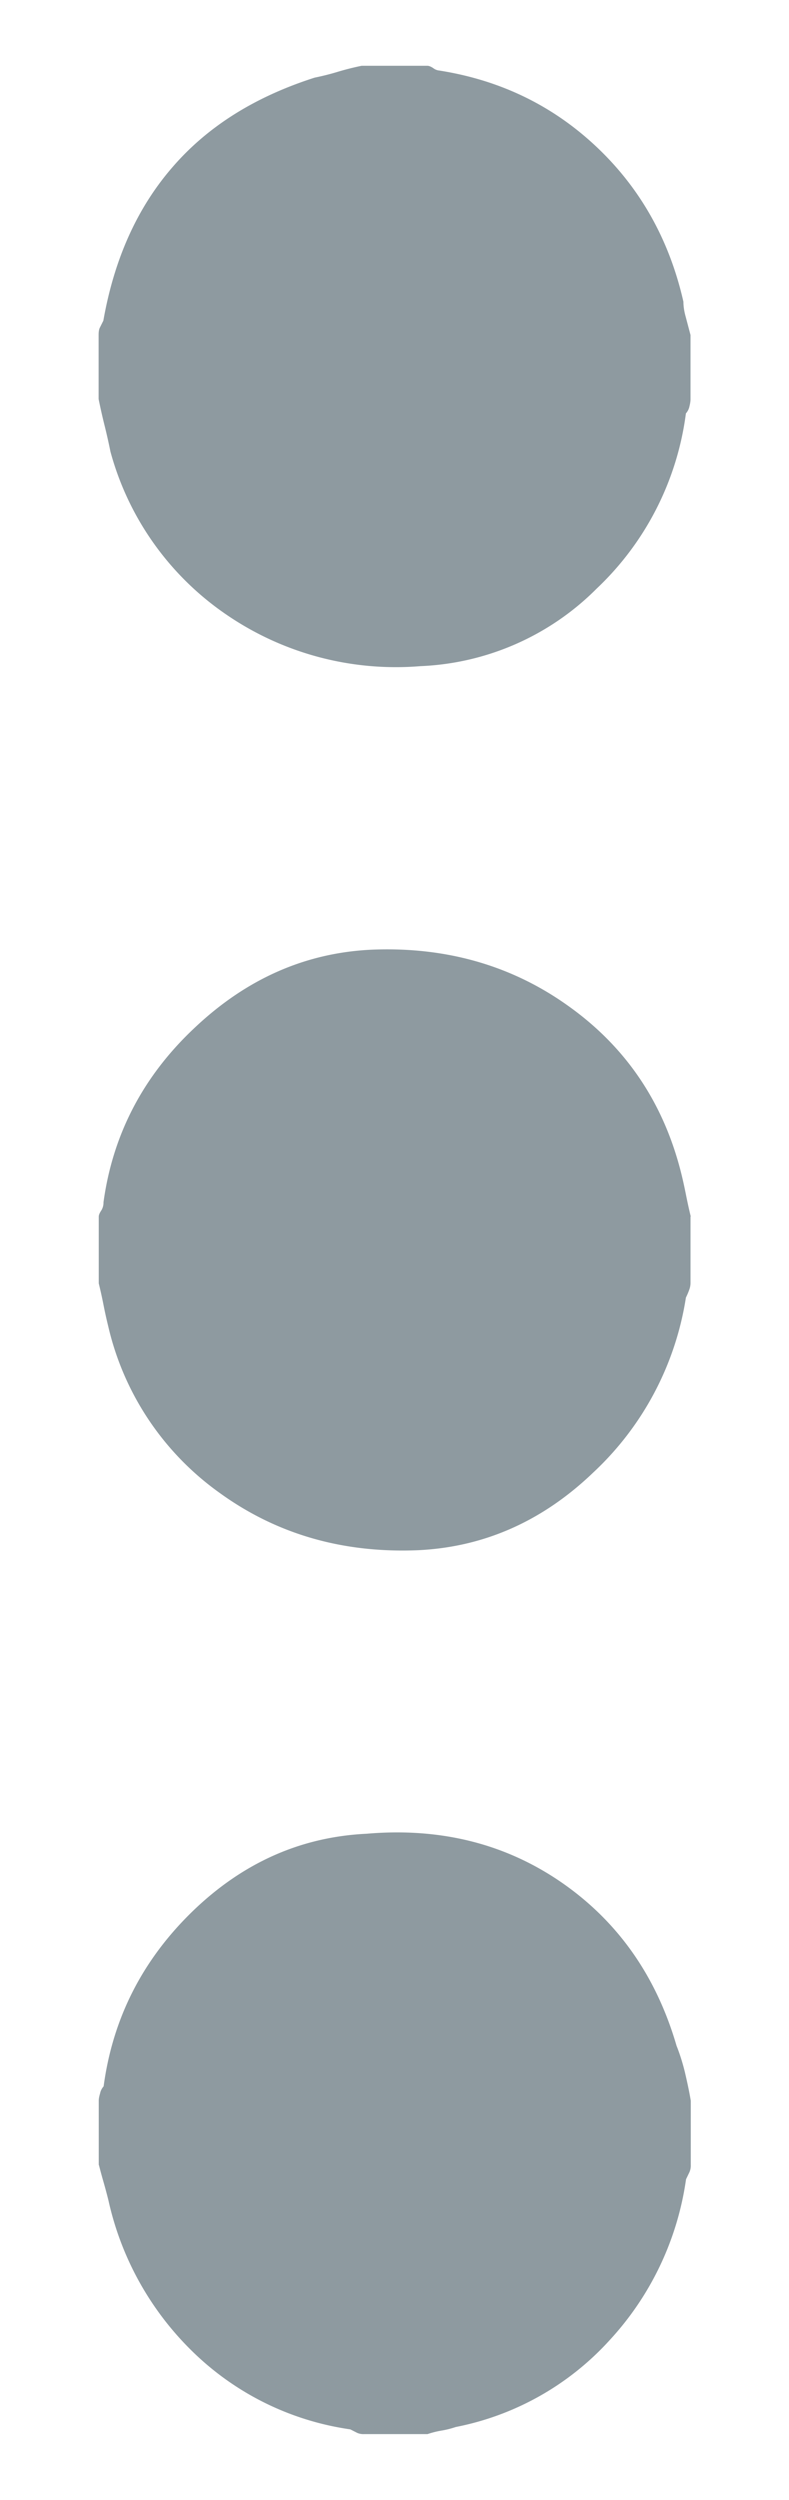 <svg xmlns="http://www.w3.org/2000/svg" fill="none" viewBox="0 0 6 19"><path fill="#8E9AA0" d="M.751 16.454v-.49c0-.011.003-.03.01-.053a.114.114 0 0 1 .027-.054c.07-.52.297-.963.678-1.332.381-.368.822-.564 1.322-.588.56-.048 1.054.075 1.482.37.428.296.72.71.875 1.242.024.06.045.126.063.199.017.073.033.145.045.218v.489a.125.125 0 0 1-.01.054l-.026.054a2.27 2.27 0 0 1-.58 1.222 2.133 2.133 0 0 1-1.171.661.702.702 0 0 1-.107.027.702.702 0 0 0-.108.027H2.77a.12.12 0 0 1-.053-.009l-.053-.027a2.151 2.151 0 0 1-1.188-.58 2.297 2.297 0 0 1-.651-1.159 4.205 4.205 0 0 0-.036-.135 4.275 4.275 0 0 1-.037-.136Zm4.5-13.909v.49c0 .011-.002.03-.008.053a.114.114 0 0 1-.027.054 2.226 2.226 0 0 1-.679 1.332 2.008 2.008 0 0 1-1.34.589 2.28 2.28 0 0 1-1.473-.39 2.194 2.194 0 0 1-.884-1.24 4.564 4.564 0 0 0-.045-.2 4.33 4.33 0 0 1-.045-.2v-.488c0-.024.003-.042.009-.054l.027-.054c.083-.471.259-.86.527-1.168C1.58.96 1.94.735 2.393.59c.059-.012.119-.027.178-.045.06-.018.12-.033.179-.045h.5c.012 0 .027.006.045.018a.087.087 0 0 0 .045.018c.464.073.863.266 1.196.58.333.314.554.706.661 1.177 0 .036.006.075.018.117l.036.136Zm0 6.7v.508a.148.148 0 0 1-.008.045.548.548 0 0 1-.027.064 2.3 2.3 0 0 1-.705 1.33c-.386.37-.83.566-1.33.59-.572.024-1.076-.121-1.51-.435a2.15 2.15 0 0 1-.848-1.267 3.562 3.562 0 0 1-.036-.163 3.564 3.564 0 0 0-.036-.163v-.507c0-.012.006-.027.018-.045a.112.112 0 0 0 .018-.064c.071-.519.304-.963.697-1.33.393-.37.839-.566 1.34-.59.57-.024 1.074.121 1.508.435.435.313.717.736.849 1.267.012.048.024.103.036.163.012.06.024.115.036.163h-.001Z"/></svg>
